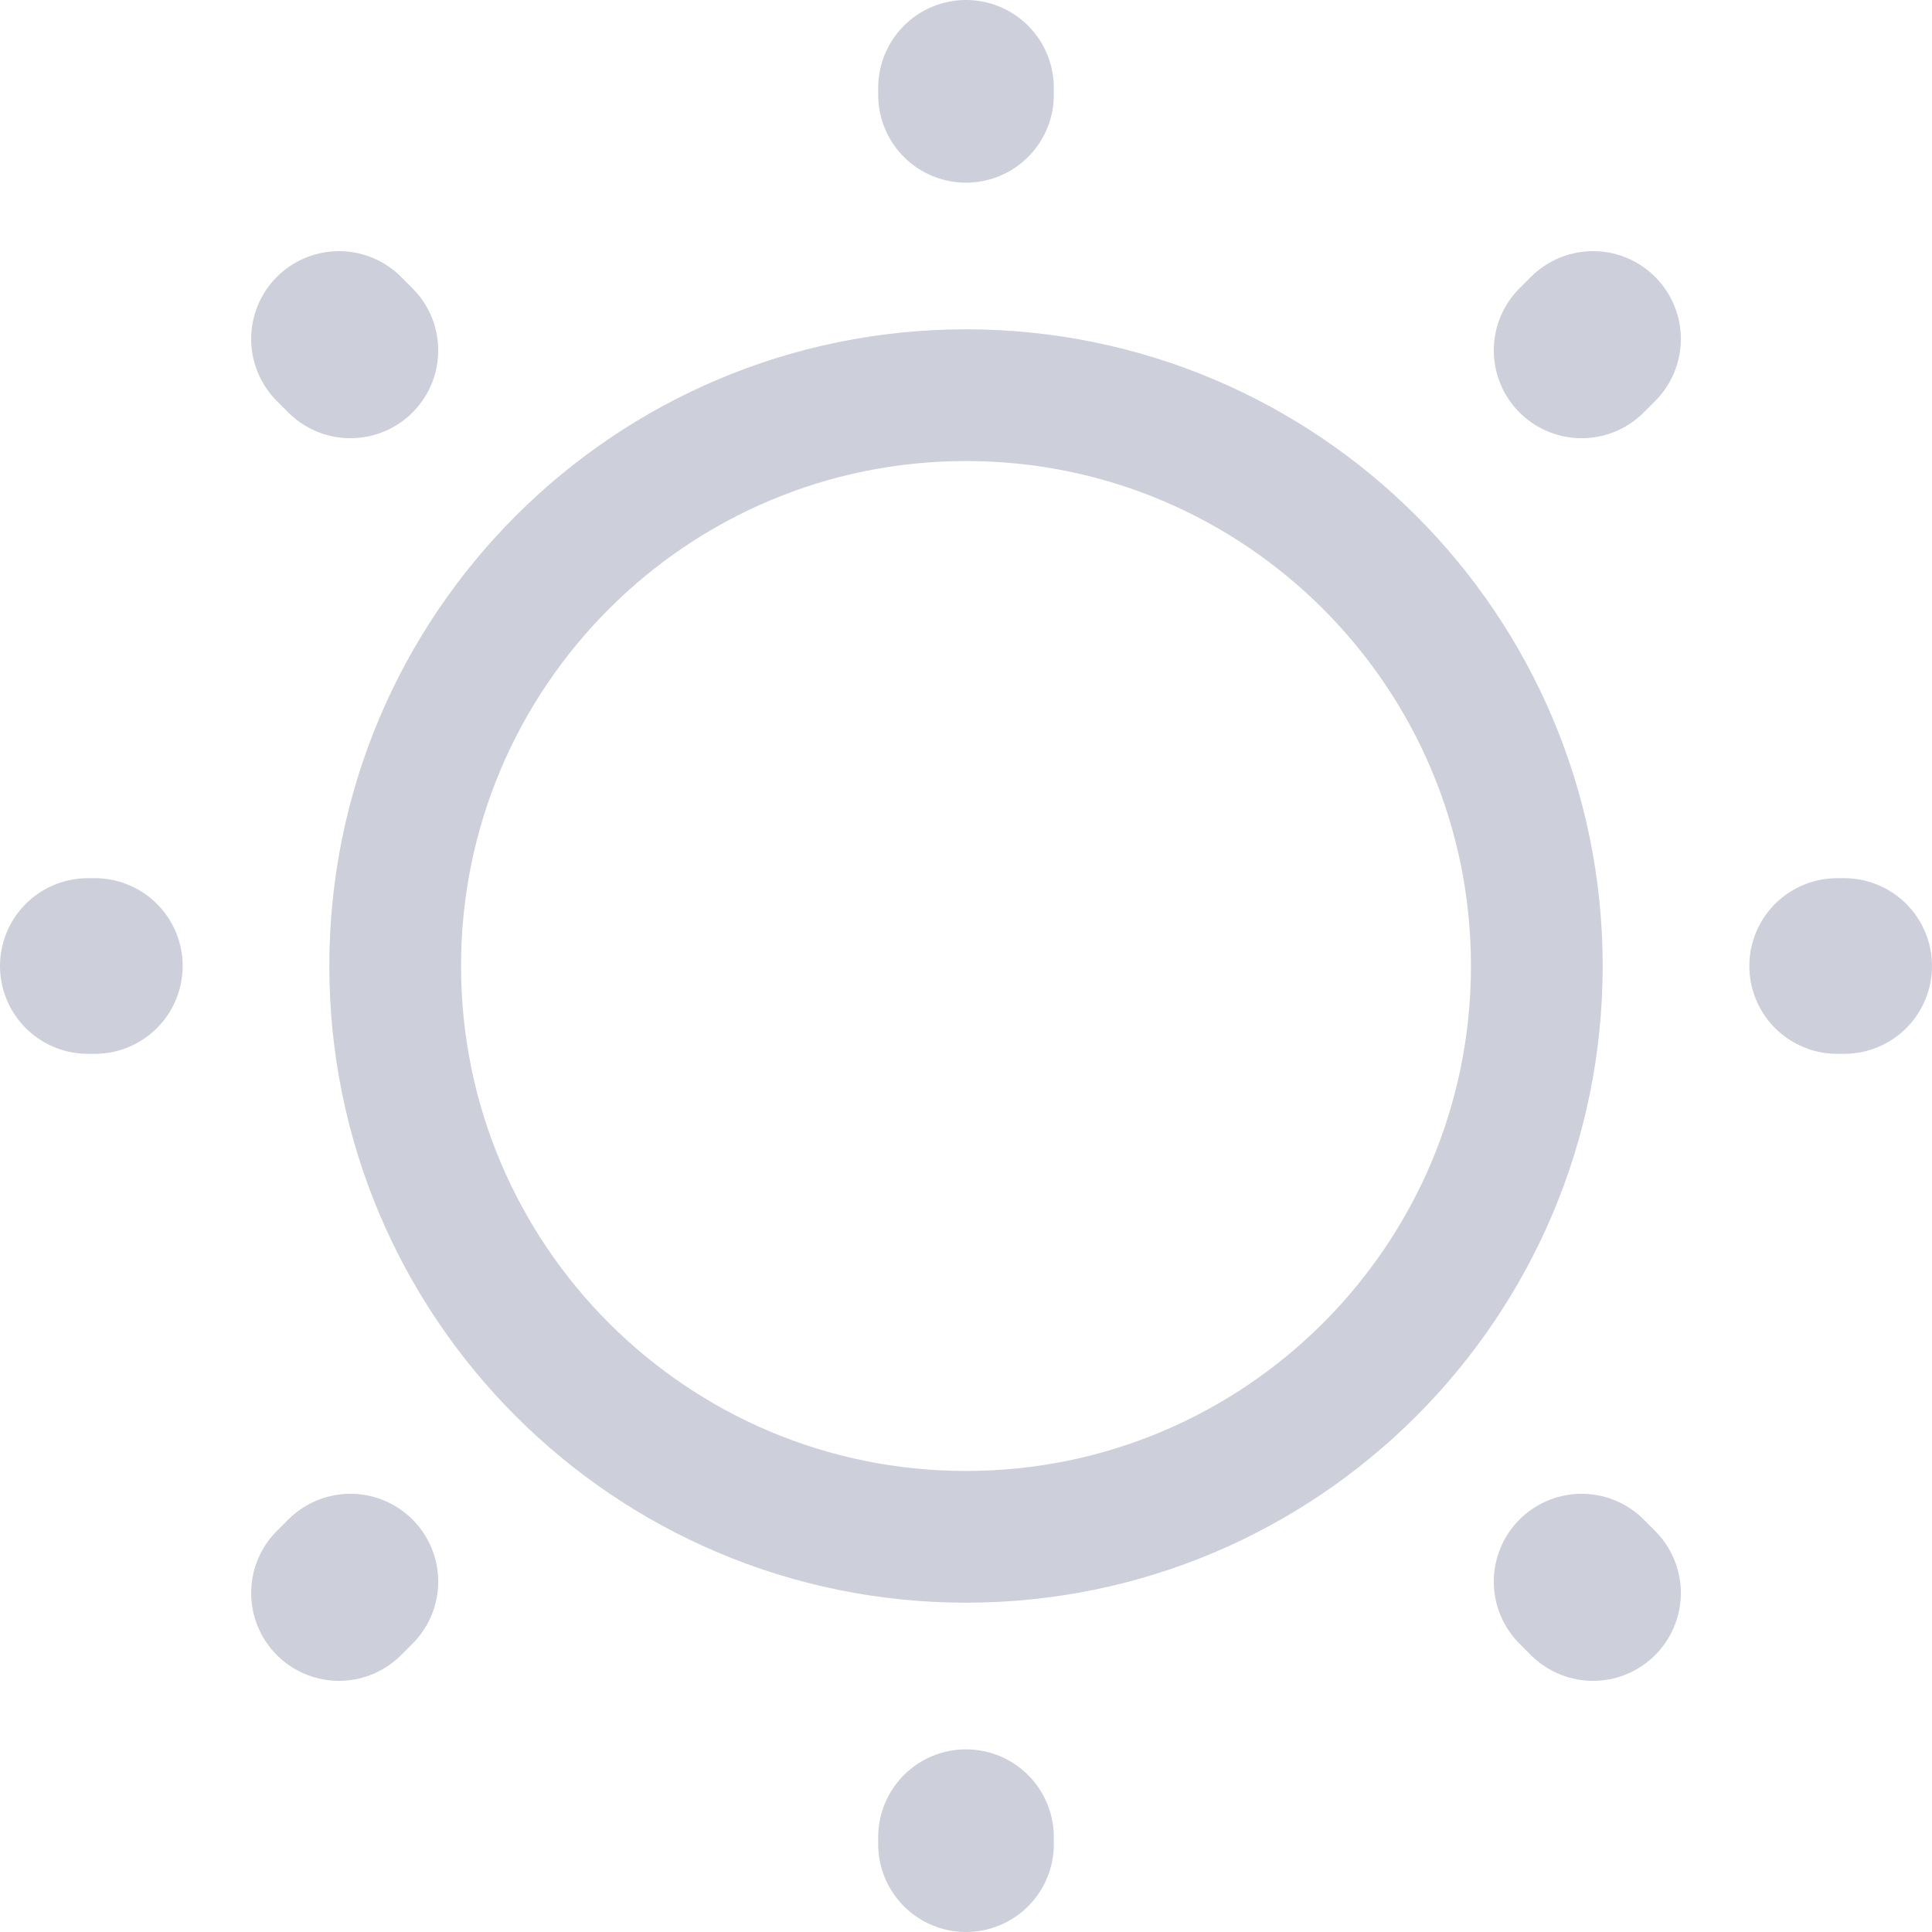
<svg class="sun group-[&amp;.btn-light]:opacity-0" viewBox="0 0 22 22" fill="none" xmlns="http://www.w3.org/2000/svg">
  <path d="M11 17.5C14.59 17.5 17.5 14.59 17.5 11C17.5 7.41 14.59 4.5 11 4.5C7.41 4.5 4.5 7.41 4.5 11C4.5 14.59 7.41 17.5 11 17.5Z" stroke="#CDD0DA" stroke-width="1.5" stroke-linecap="round" stroke-linejoin="round"></path>
  <path d="M18.14 18.14L18.01 18.01M18.01 3.99L18.14 3.86L18.01 3.99ZM3.86 18.14L3.99 18.01L3.86 18.14ZM11 1.08V1V1.08ZM11 21V20.92V21ZM1.08 11H1H1.08ZM21 11H20.92H21ZM3.99 3.99L3.86 3.86L3.99 3.99Z" stroke="#CDD0DA" stroke-width="2" stroke-linecap="round" stroke-linejoin="round"></path>
</svg>